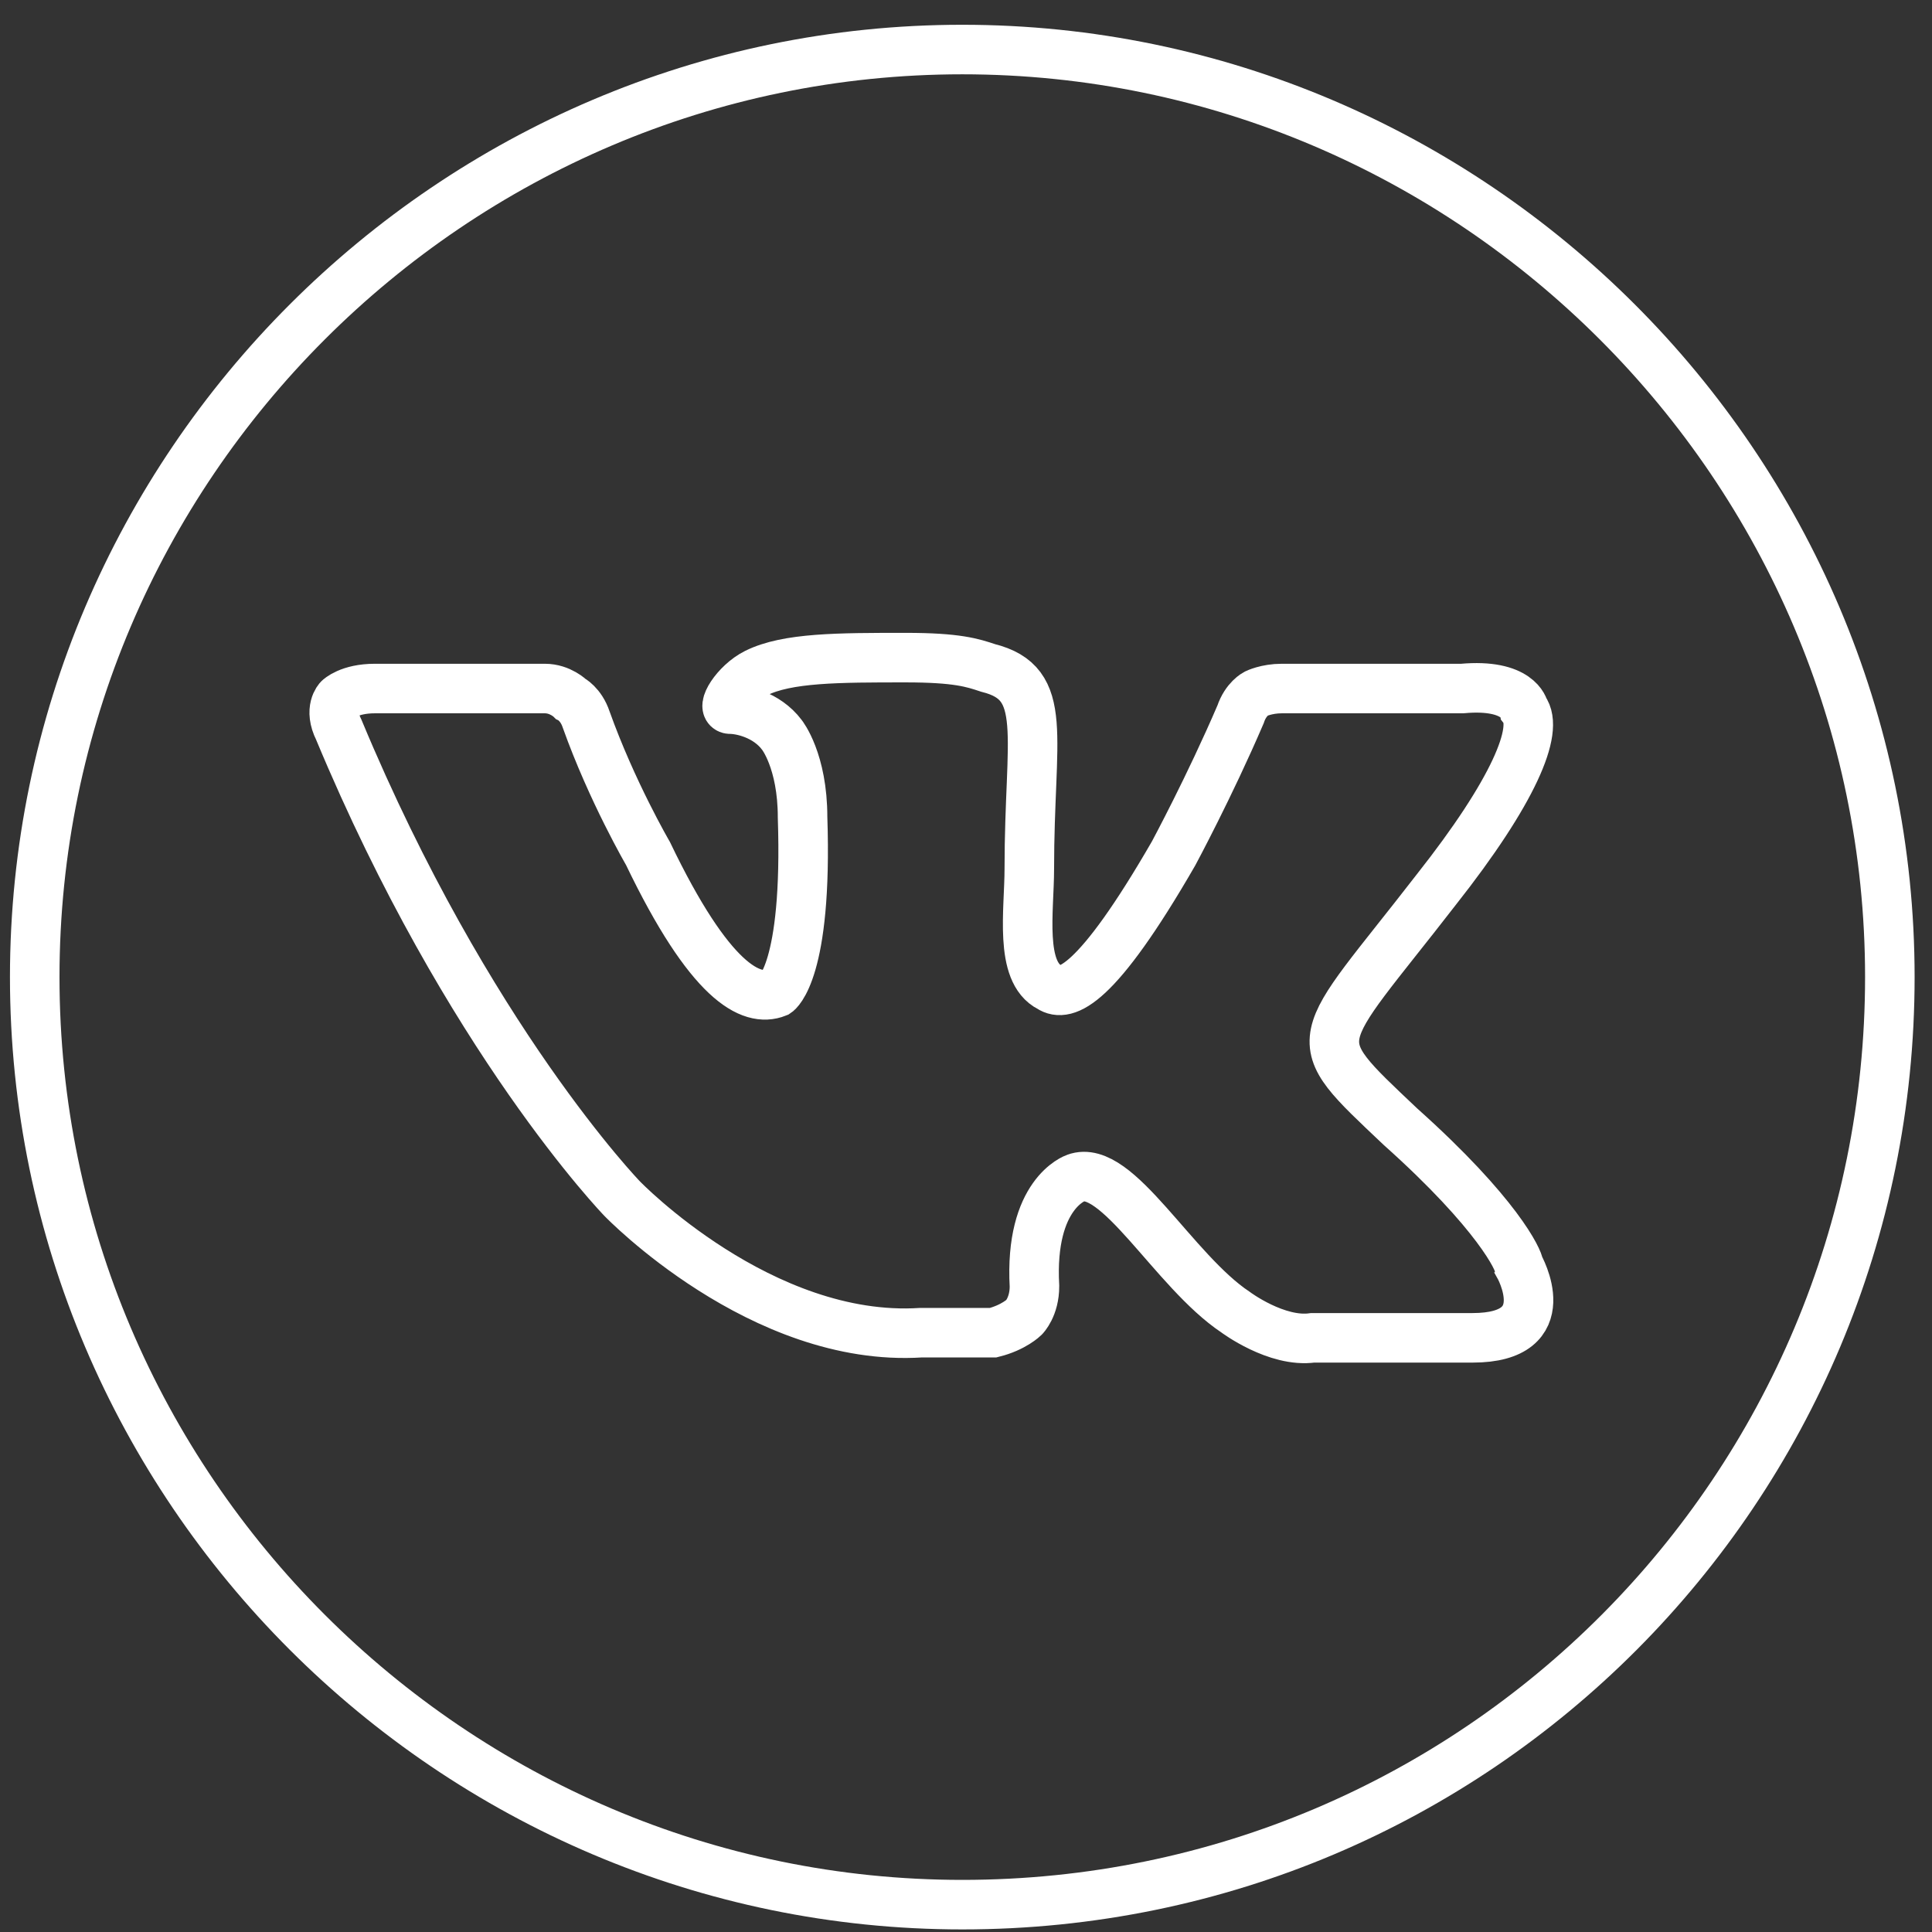 <svg width="39" height="39" viewBox="0 0 39 39" fill="none" xmlns="http://www.w3.org/2000/svg">
<rect x="0" y="0" width="39" height="39" fill="#333333" stroke="none"/>
<path d="M19.425 38.448C9.127 38.448 0.701 30.022 0.701 19.724C0.701 9.426 9.127 1 19.425 1C29.724 1 38.149 9.426 38.149 19.724C38.149 30.022 29.828 38.448 19.425 38.448Z" stroke="white" stroke-miterlimit="10" stroke-linecap="round"/>
<path d="M28.995 17.956C26.499 21.181 26.291 20.869 28.267 22.741C30.244 24.509 30.66 25.446 30.66 25.55C30.66 25.55 31.492 27.006 29.724 27.006H26.499C25.771 27.11 24.939 26.486 24.939 26.486C23.69 25.654 22.546 23.469 21.714 23.781C21.714 23.781 20.778 24.093 20.882 25.966C20.882 26.382 20.674 26.59 20.674 26.59C20.674 26.59 20.466 26.798 20.049 26.902H18.593C15.368 27.11 12.56 24.197 12.56 24.197C12.56 24.197 9.439 20.973 6.839 14.731C6.631 14.315 6.839 14.107 6.839 14.107C6.839 14.107 7.047 13.899 7.567 13.899H10.999C11.312 13.899 11.52 14.107 11.52 14.107C11.52 14.107 11.728 14.211 11.832 14.523C12.352 15.979 13.08 17.228 13.08 17.228C14.328 19.828 15.16 20.244 15.681 20.036C15.681 20.036 16.305 19.62 16.201 16.5C16.201 15.355 15.784 14.835 15.784 14.835C15.473 14.419 14.952 14.315 14.744 14.315C14.536 14.315 14.848 13.795 15.264 13.587C15.889 13.275 16.929 13.275 18.281 13.275C19.321 13.275 19.633 13.379 19.945 13.483C21.194 13.795 20.778 14.835 20.778 17.54C20.778 18.372 20.57 19.62 21.194 19.932C21.506 20.14 22.13 19.932 23.69 17.228C23.69 17.228 24.418 15.876 25.043 14.419C25.147 14.107 25.355 14.003 25.355 14.003C25.355 14.003 25.563 13.899 25.875 13.899H29.516C30.66 13.795 30.764 14.315 30.764 14.315C31.076 14.731 30.556 15.979 28.995 17.956Z" stroke="white" stroke-miterlimit="10" stroke-linecap="round"/>
</svg>

